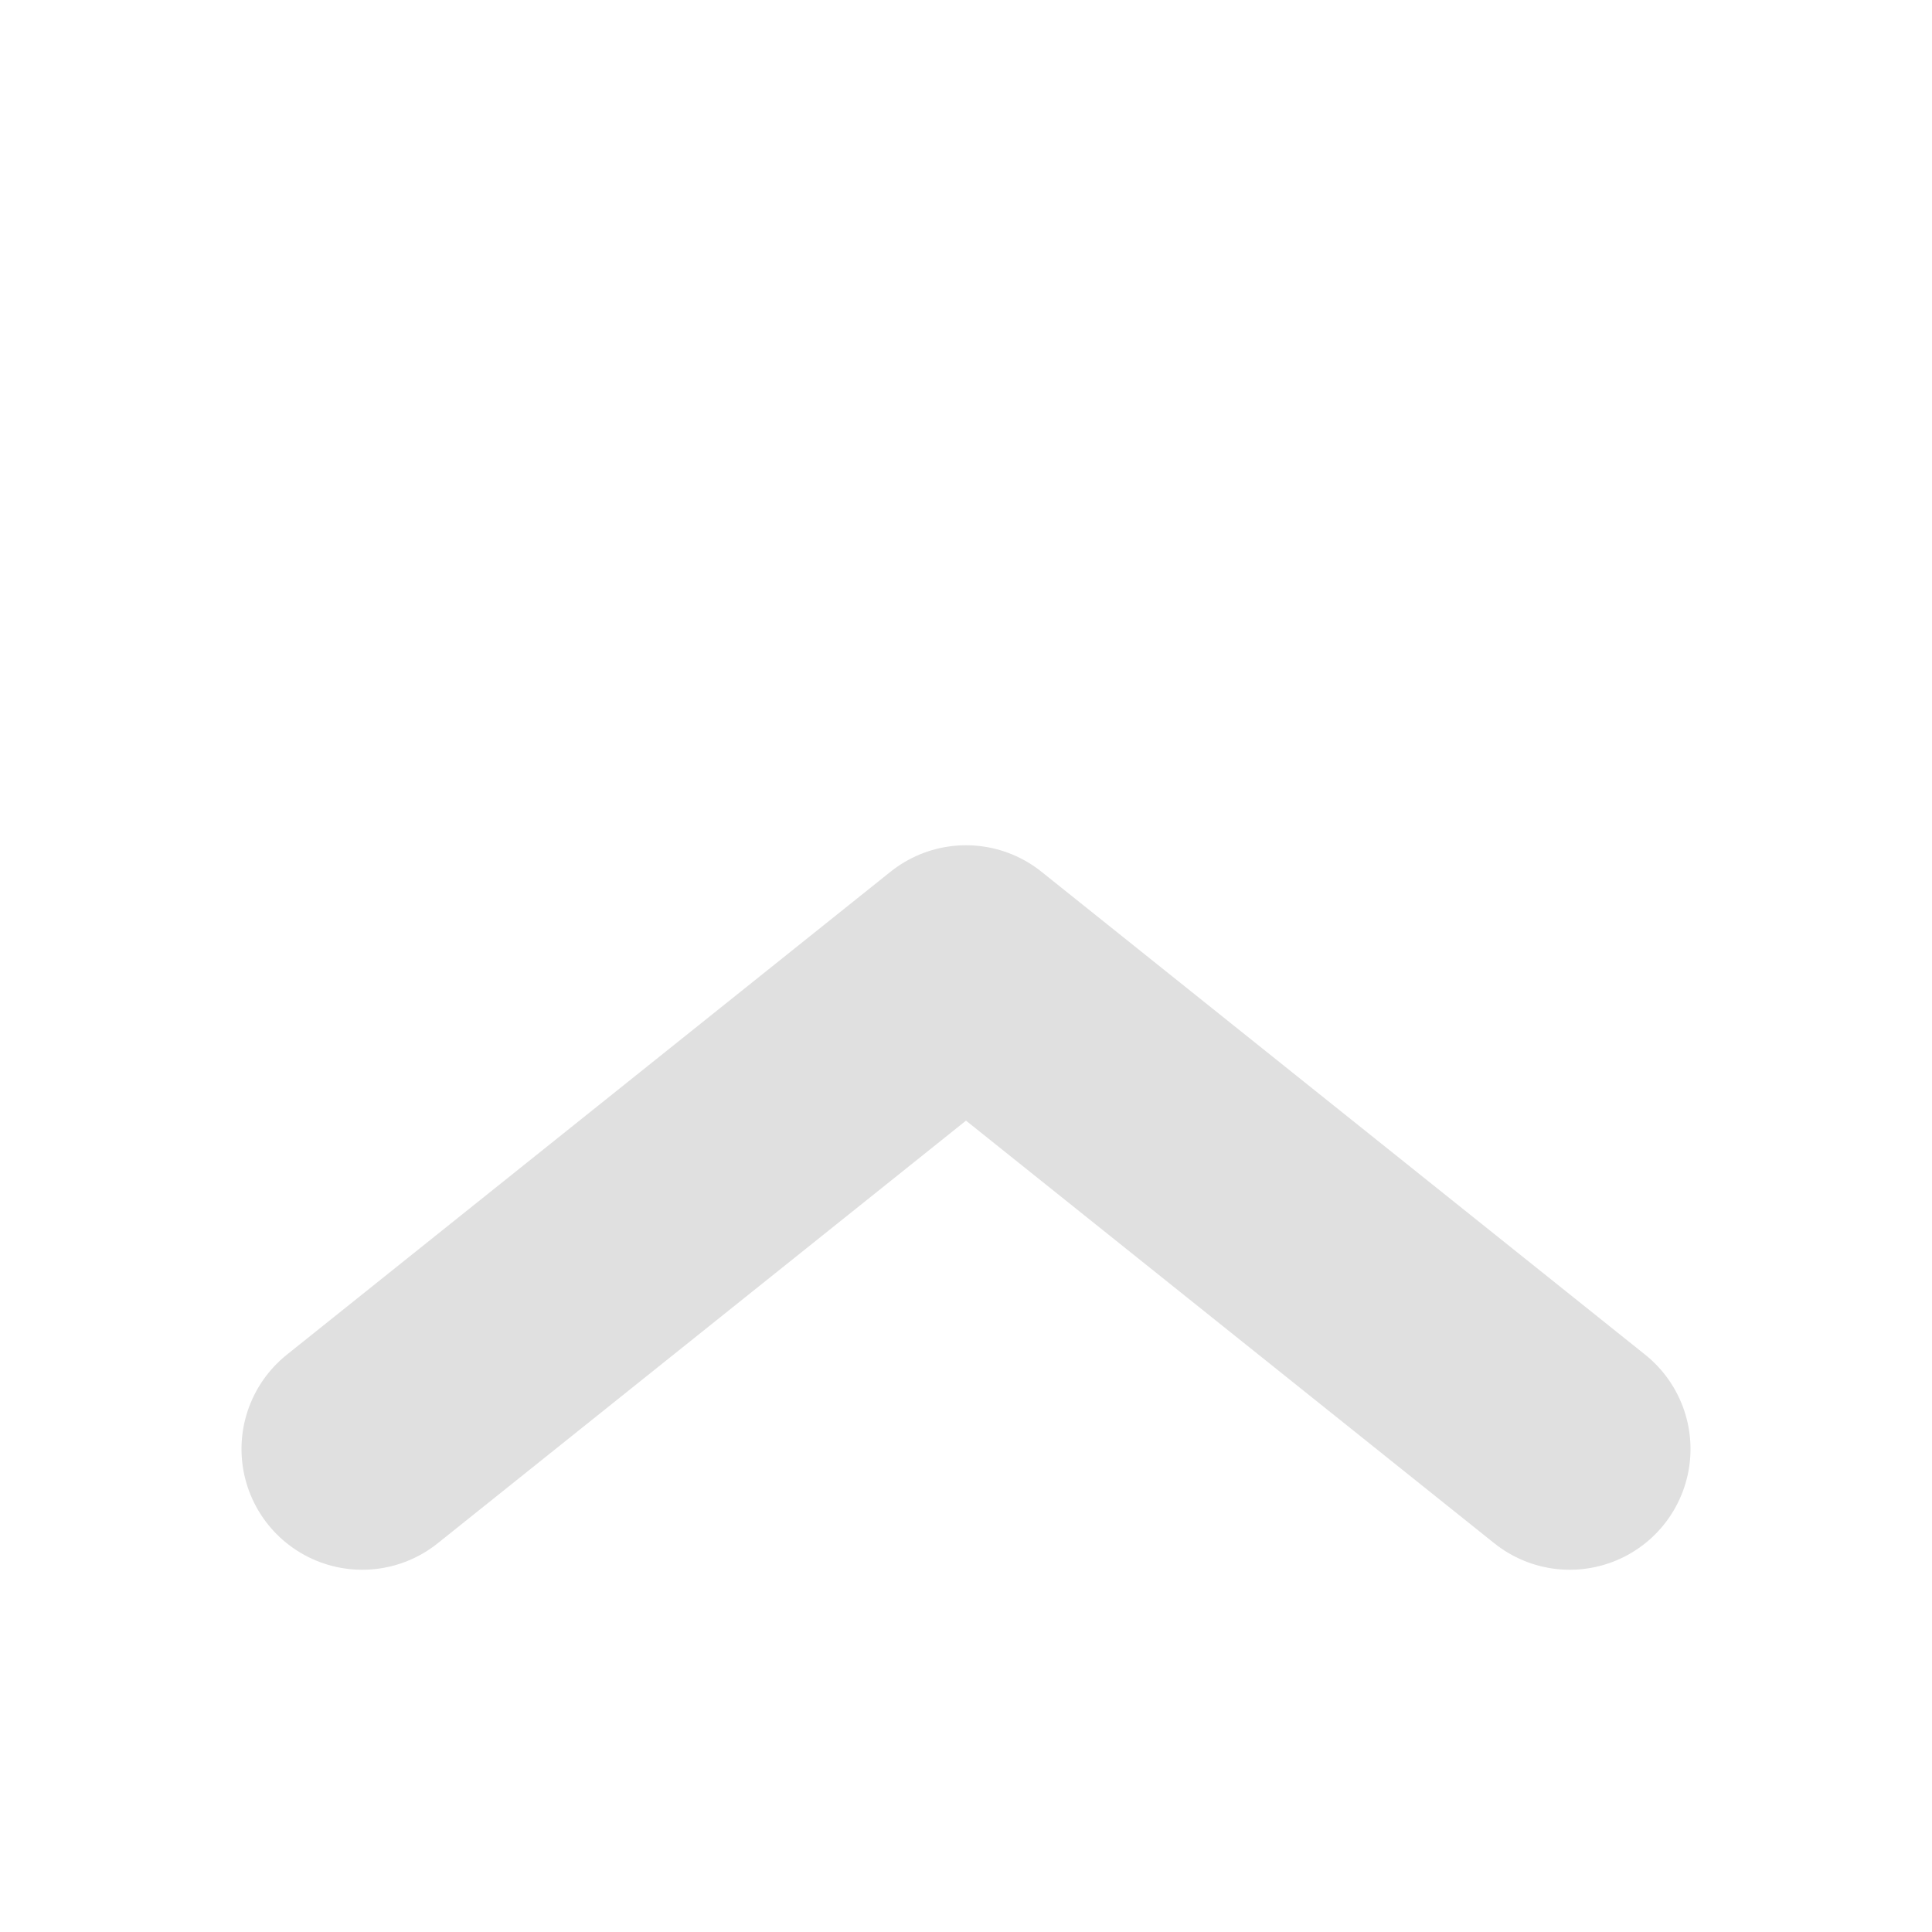 <svg height="16" viewBox="0 0 16 16" width="16" xmlns="http://www.w3.org/2000/svg"><path d="m13 12-5-4-5 4" fill="none" stroke="#e0e0e0" stroke-linecap="round" stroke-linejoin="round" stroke-width="2"/></svg>
